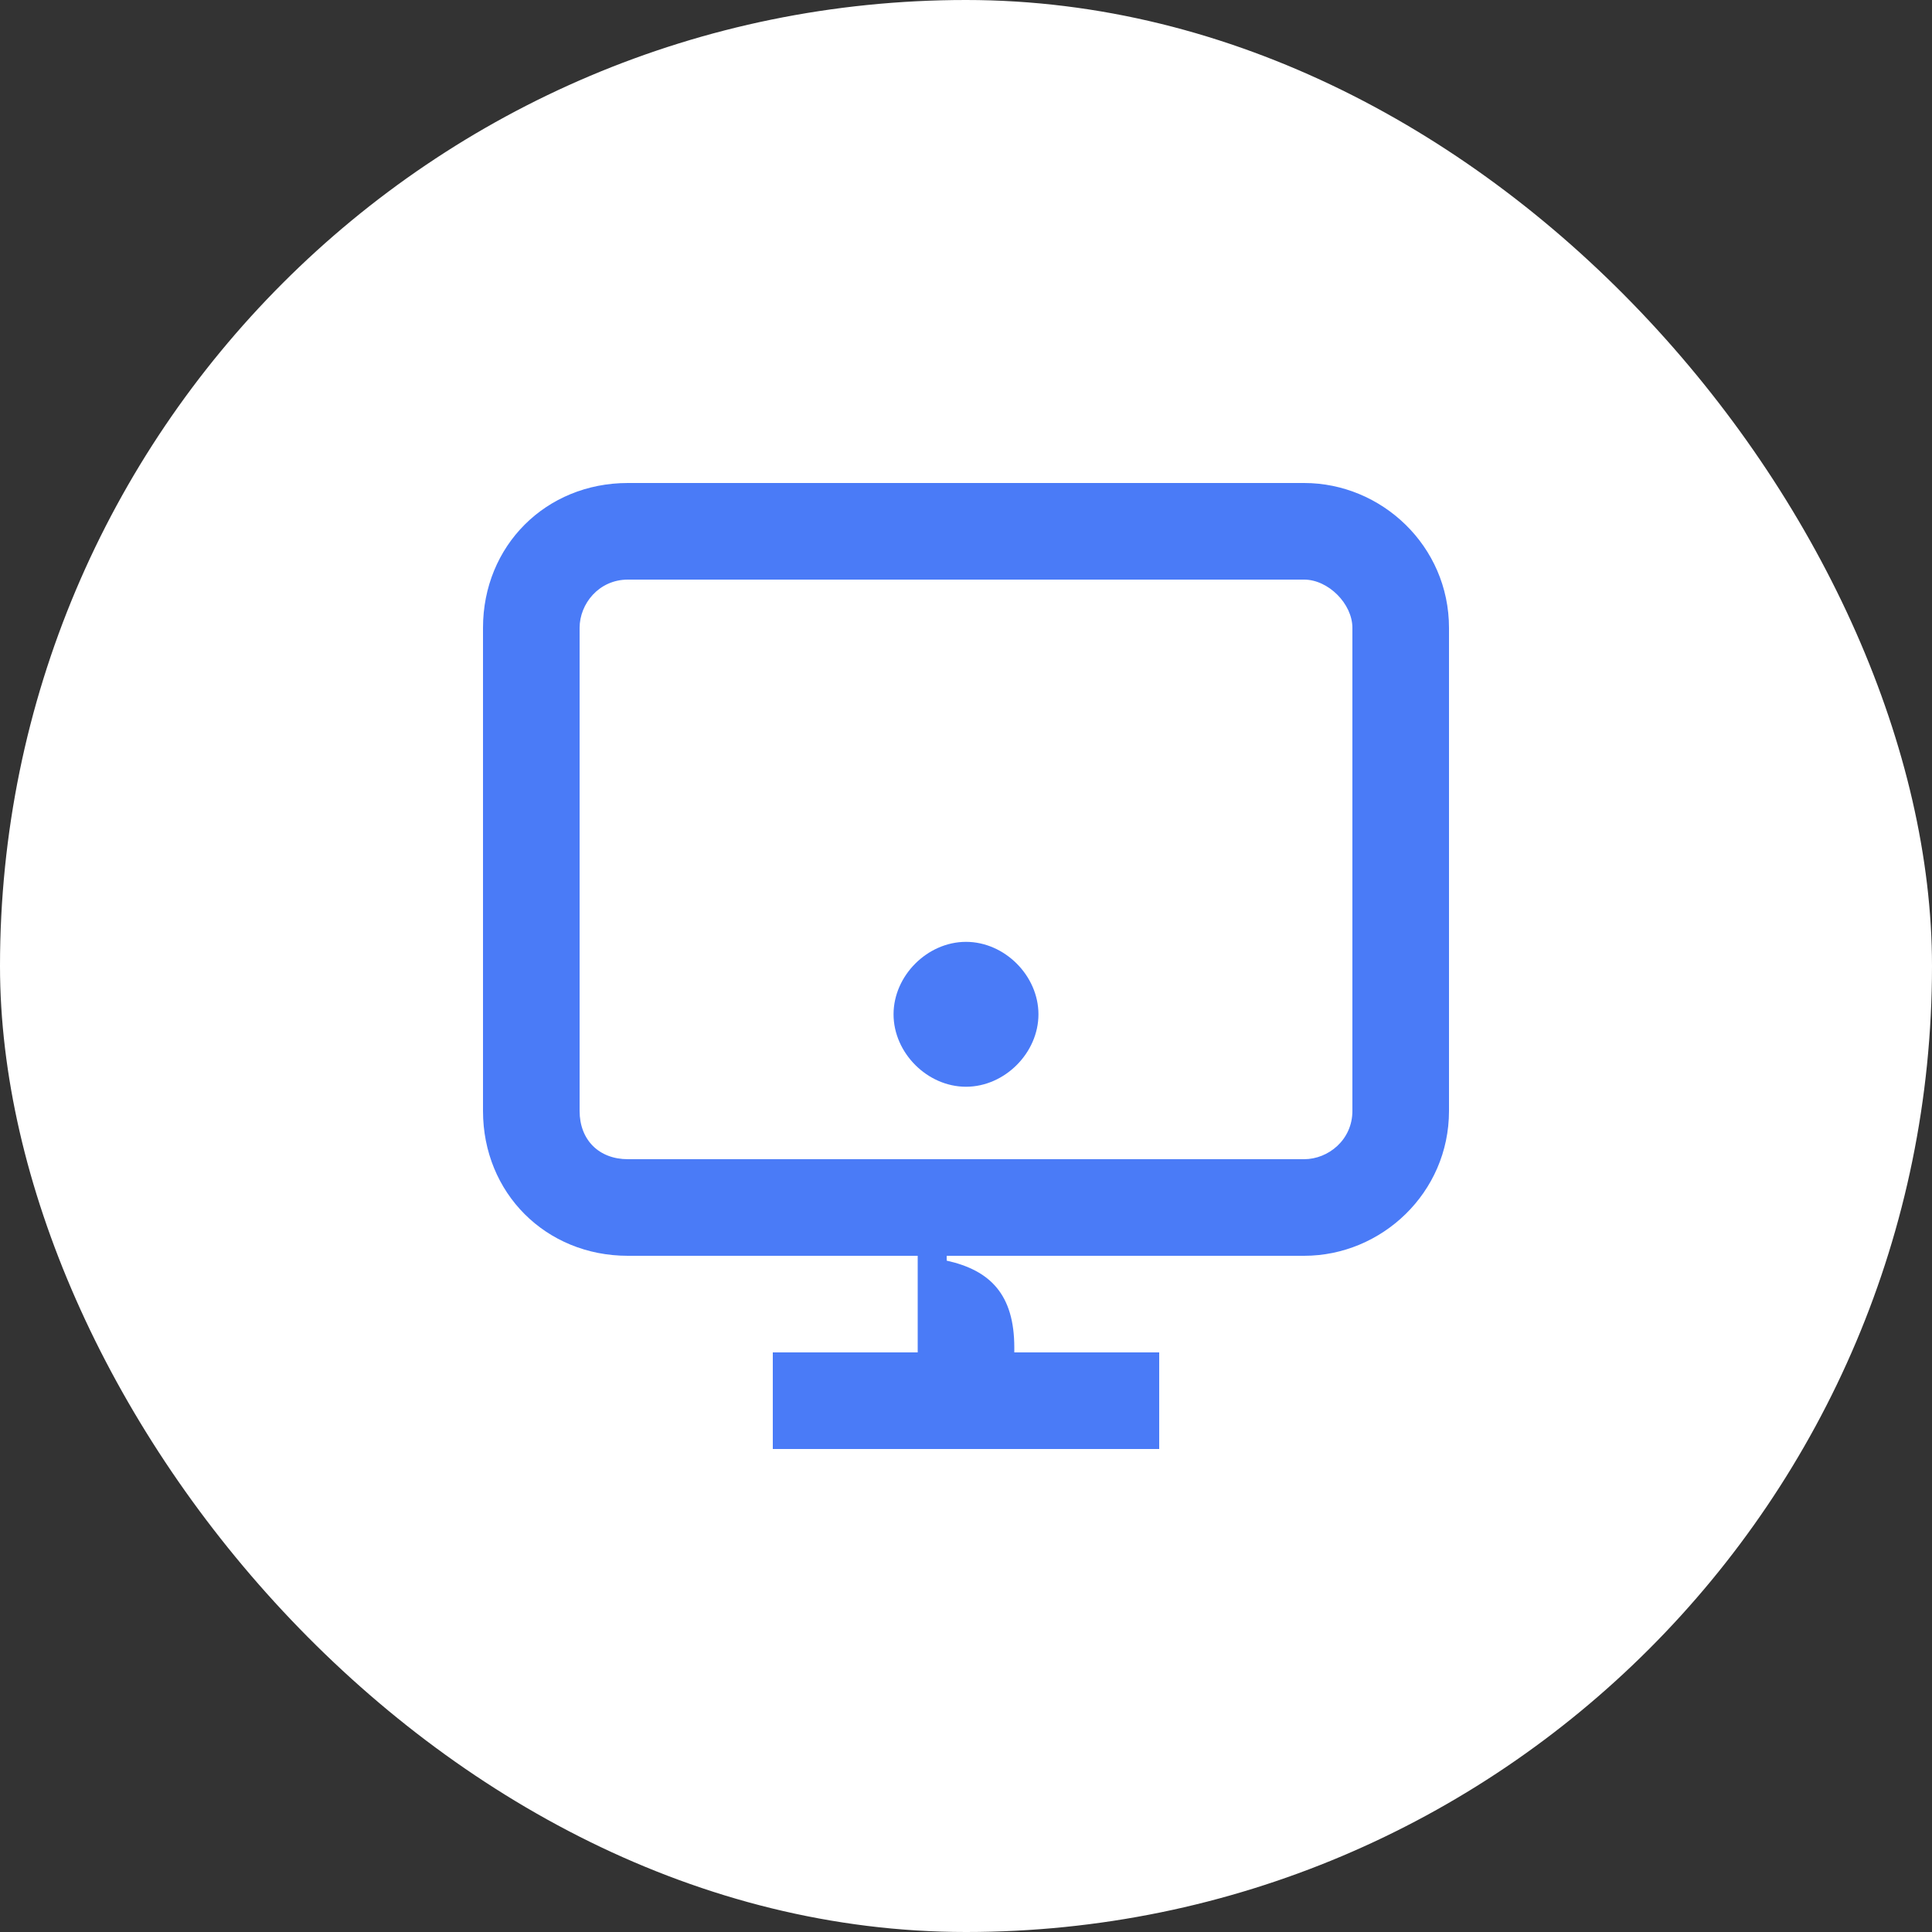 <svg width="40" height="40" viewBox="0 0 40 40" fill="none" xmlns="http://www.w3.org/2000/svg">
<rect x="0" y="0" width="40" height="40" fill="#333333" stroke="none"/>
<rect width="40" height="40" rx="20" fill="white"/>
<path d="M21 27.9C21 26.8 20.5 26.3 19.6 26.1V26H27C28.6 26 30 24.7 30 23V13C30 11.3 28.6 10 27 10H13C11.3 10 10 11.3 10 13V23C10 24.7 11.3 26 13 26H19V28H16V30H24V28H21V27.9ZM20 22.5C20.8 22.5 21.5 21.8 21.5 21C21.5 20.2 20.8 19.5 20 19.5C19.2 19.5 18.5 20.2 18.5 21C18.5 21.8 19.2 22.5 20 22.5ZM13 24C12.4 24 12 23.6 12 23V13C12 12.5 12.4 12 13 12H27C27.5 12 28 12.5 28 13V23C28 23.6 27.5 24 27 24H13Z" fill="#4A7BF7"/>
</svg>
